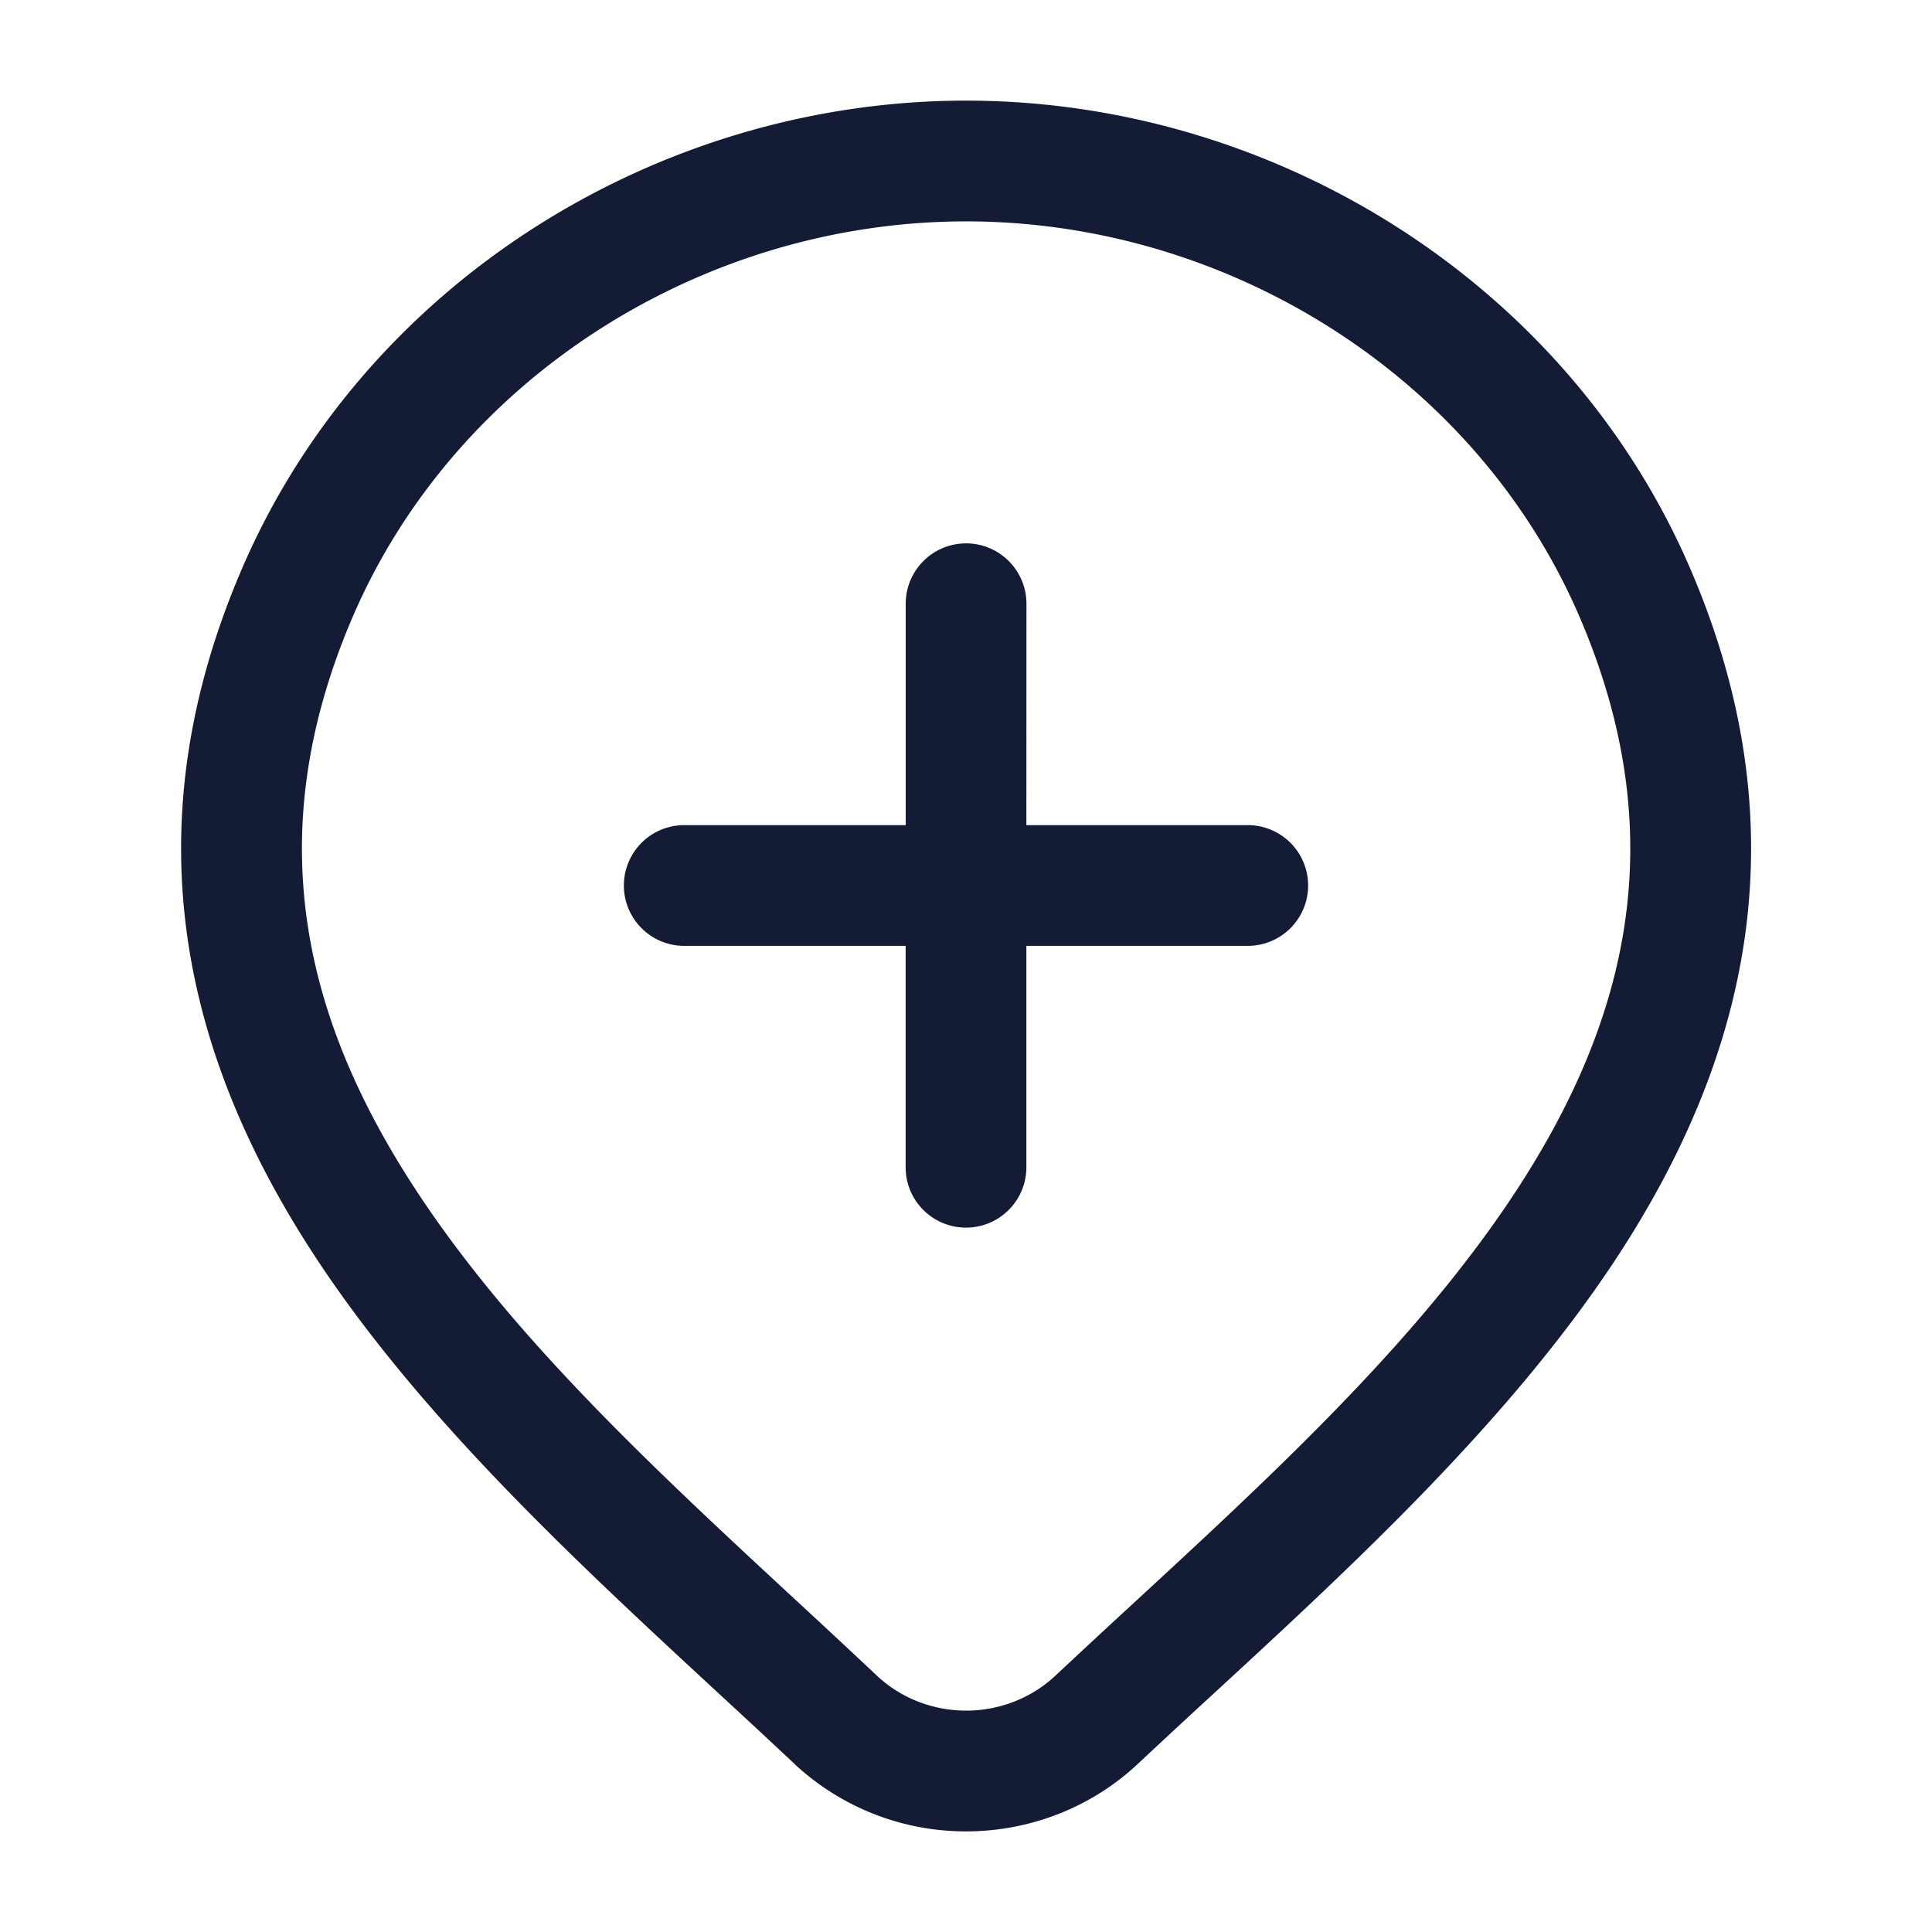 <svg xmlns="http://www.w3.org/2000/svg" width="24" height="24" fill="none"><path fill="#141B34" fill-rule="evenodd" d="M4.376 7.675c1.28-2.99 4.366-4.925 7.626-4.925 3.259 0 6.346 1.935 7.625 4.925 1.172 2.74.58 5.037-.82 7.16-1.218 1.844-3.002 3.49-4.755 5.107q-.477.439-.946.878c-.293.273-.688.43-1.104.43s-.812-.157-1.104-.43q-.5-.47-1.009-.94c-1.73-1.602-3.486-3.228-4.69-5.048-1.403-2.12-1.996-4.414-.823-7.157m7.626-6.425c-3.827 0-7.477 2.263-9.005 5.835-1.422 3.324-.652 6.152.95 8.574 1.315 1.986 3.231 3.759 4.96 5.358q.496.457.964.896l.001.002a3.12 3.12 0 0 0 2.13.835c.79 0 1.554-.297 2.129-.835q.441-.413.908-.842c1.748-1.61 3.691-3.401 5.02-5.412 1.6-2.425 2.367-5.256.947-8.576-1.528-3.572-5.178-5.835-9.004-5.835m.749 6.25a.75.75 0 0 0-1.5 0v2.75H8.5a.75.75 0 0 0 0 1.5h2.75v2.75a.75.75 0 0 0 1.5 0v-2.75h2.75a.75.75 0 0 0 0-1.5h-2.75z" clip-rule="evenodd"/></svg>